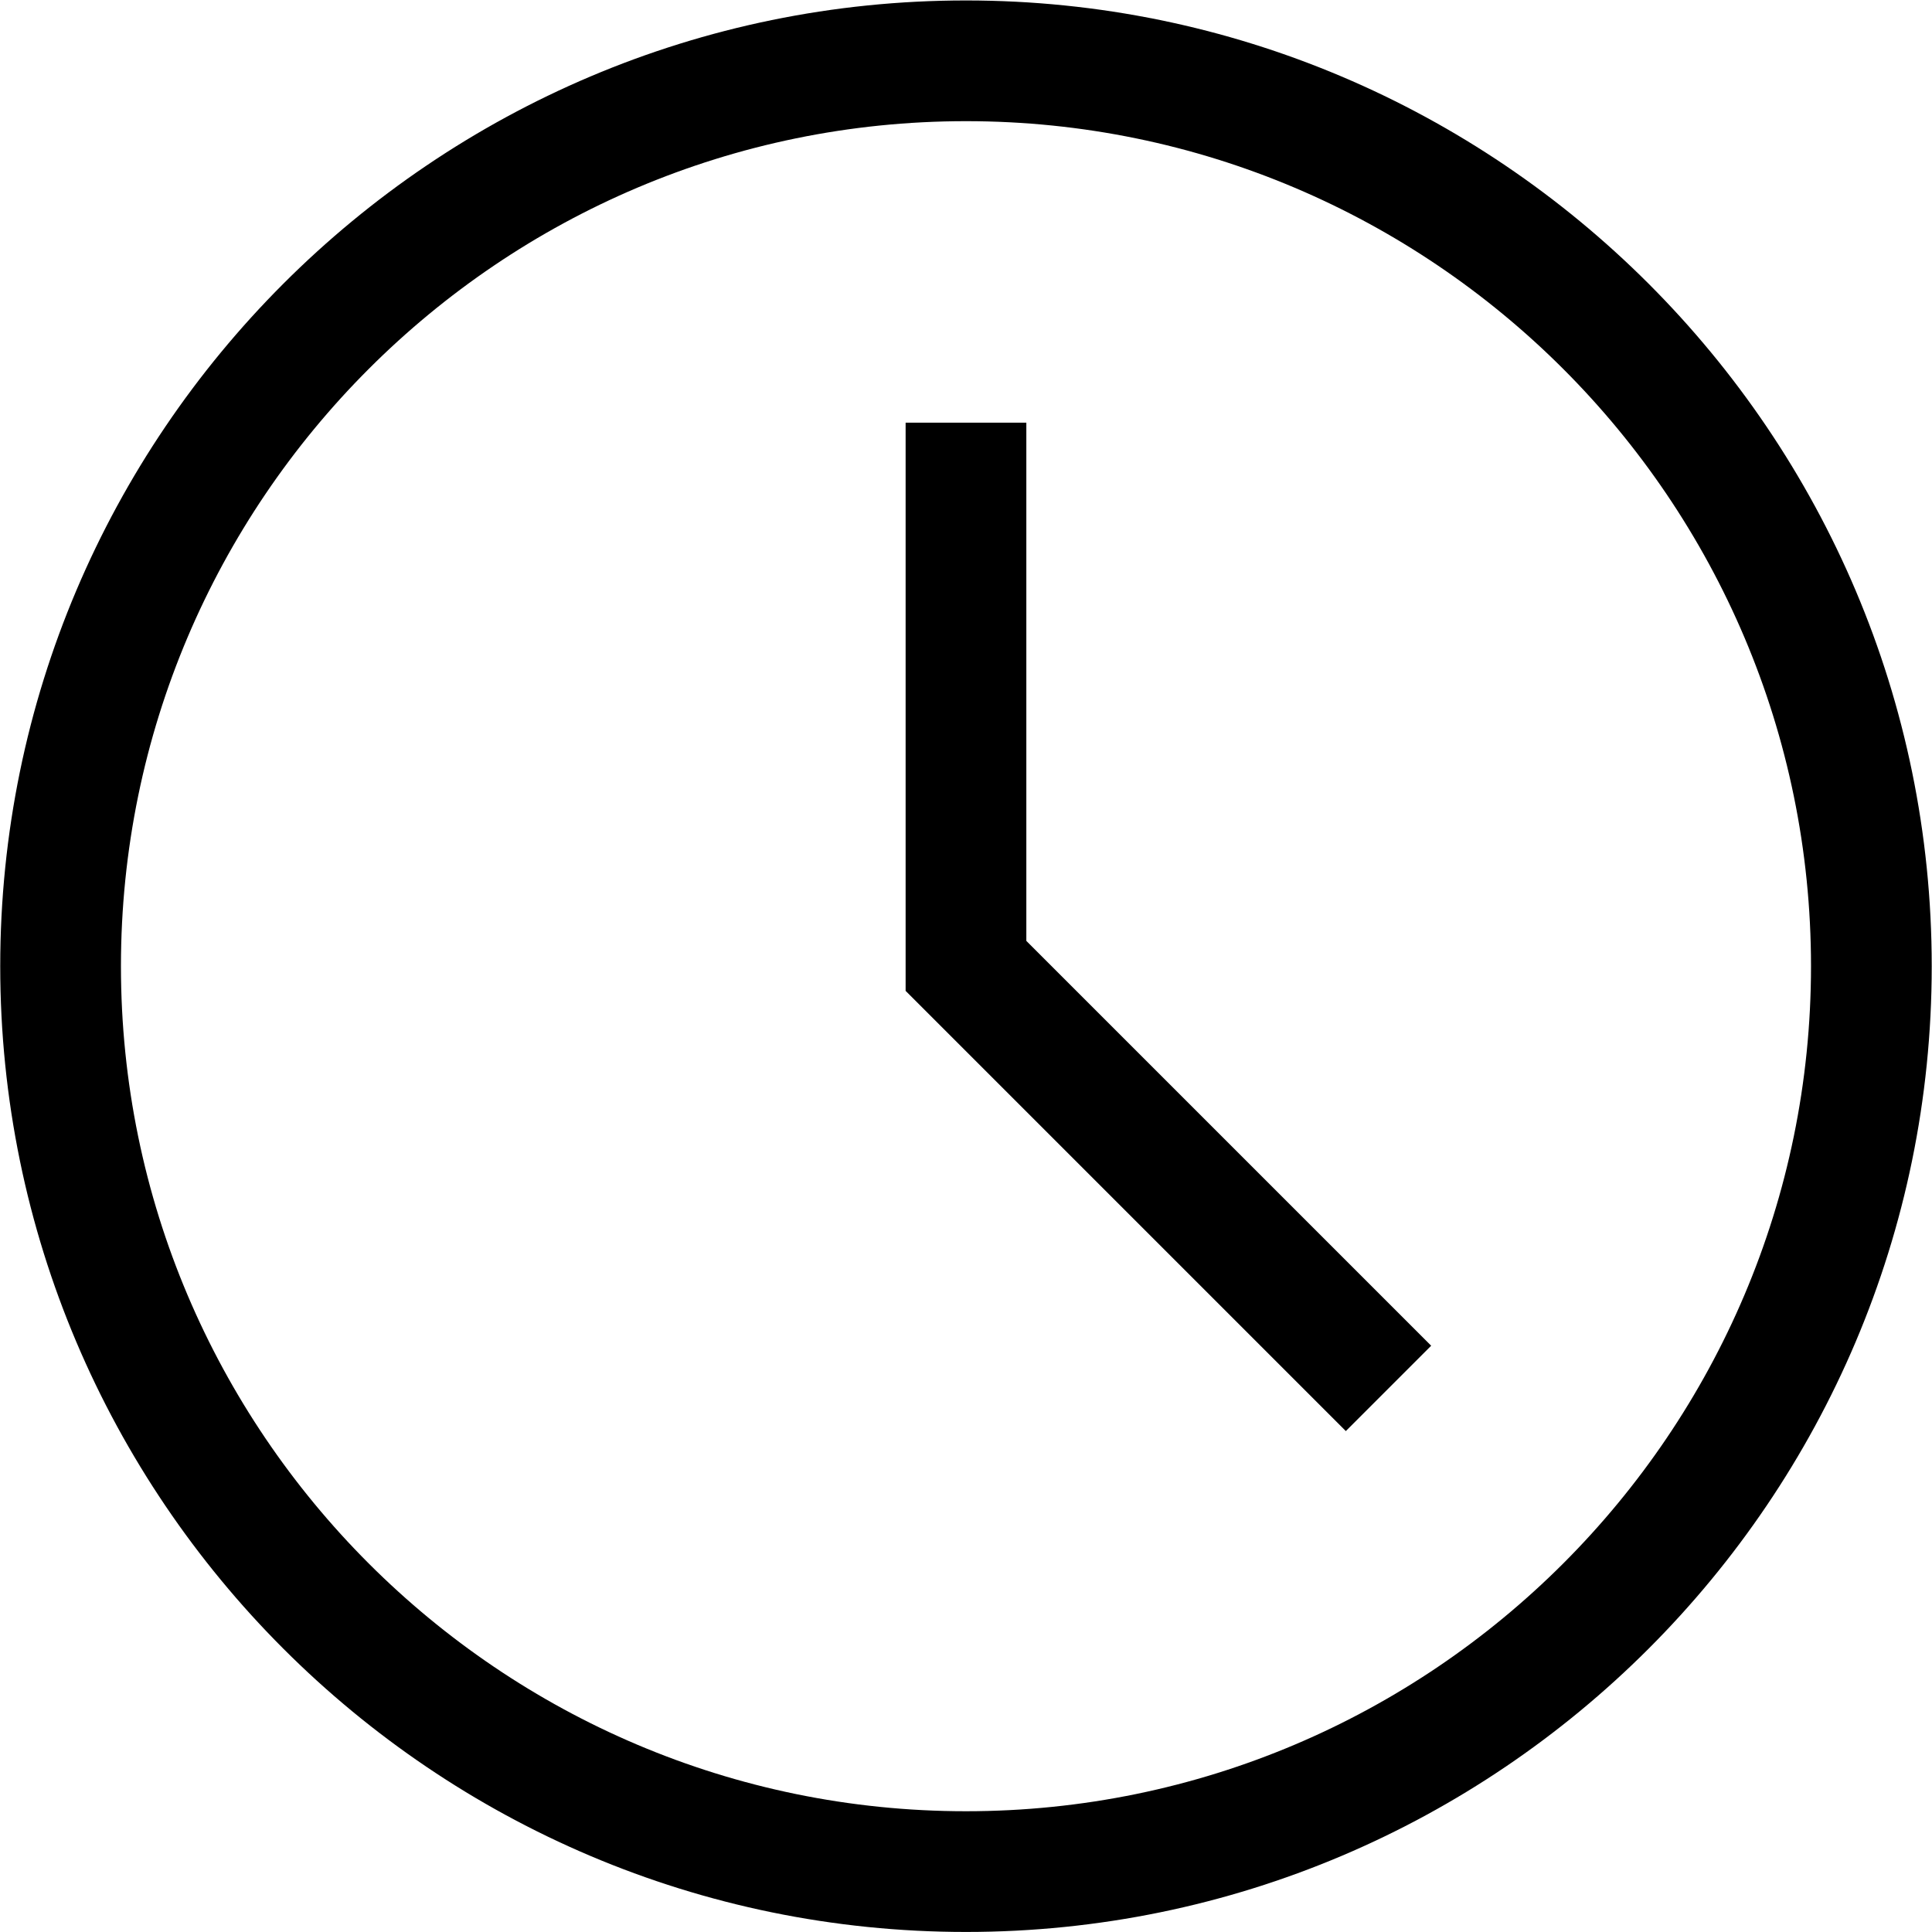 <svg xmlns:xlink="http://www.w3.org/1999/xlink" xmlns="http://www.w3.org/2000/svg" xmlns:svg="http://www.w3.org/2000/svg" id="svg1" width="42.667" height="42.667" viewBox="0 0 42.667 42.667"><defs id="defs1"><clipPath clipPathUnits="userSpaceOnUse" id="clipPath3"><path d="M 0,32 H 32 V 0 H 0 Z" transform="translate(-16,-2)" id="path3"></path></clipPath></defs><g id="layer-MC0"><path id="path1" d="m 0,0 v -9.414 l 7.293,-7.293 1.414,1.414 L 2,-8.586 V 0 Z" style="fill:#000000 icc-color(sRGB-IEC61966-2, 0.1, 0, 0, 0);fill-opacity:1;fill-rule:nonzero;stroke:none" transform="matrix(1.333,0,0,-1.333,20,9.334)"></path><path id="path2" d="m 0,0 c -7.72,0 -14,6.28 -14,14 0,7.72 6.28,14 14,14 C 7.72,28 14,21.72 14,14 14,6.28 7.72,0 0,0 M 0,30 C -8.822,30 -16,22.822 -16,14 -16,5.178 -8.822,-2 0,-2 8.822,-2 16,5.178 16,14 16,22.822 8.822,30 0,30" style="fill:#000000 icc-color(sRGB-IEC61966-2, 0.1, 0, 0, 0);fill-opacity:1;fill-rule:nonzero;stroke:none" transform="matrix(1.333,0,0,-1.333,21.333,40)" clip-path="url(#clipPath3)"></path></g></svg>